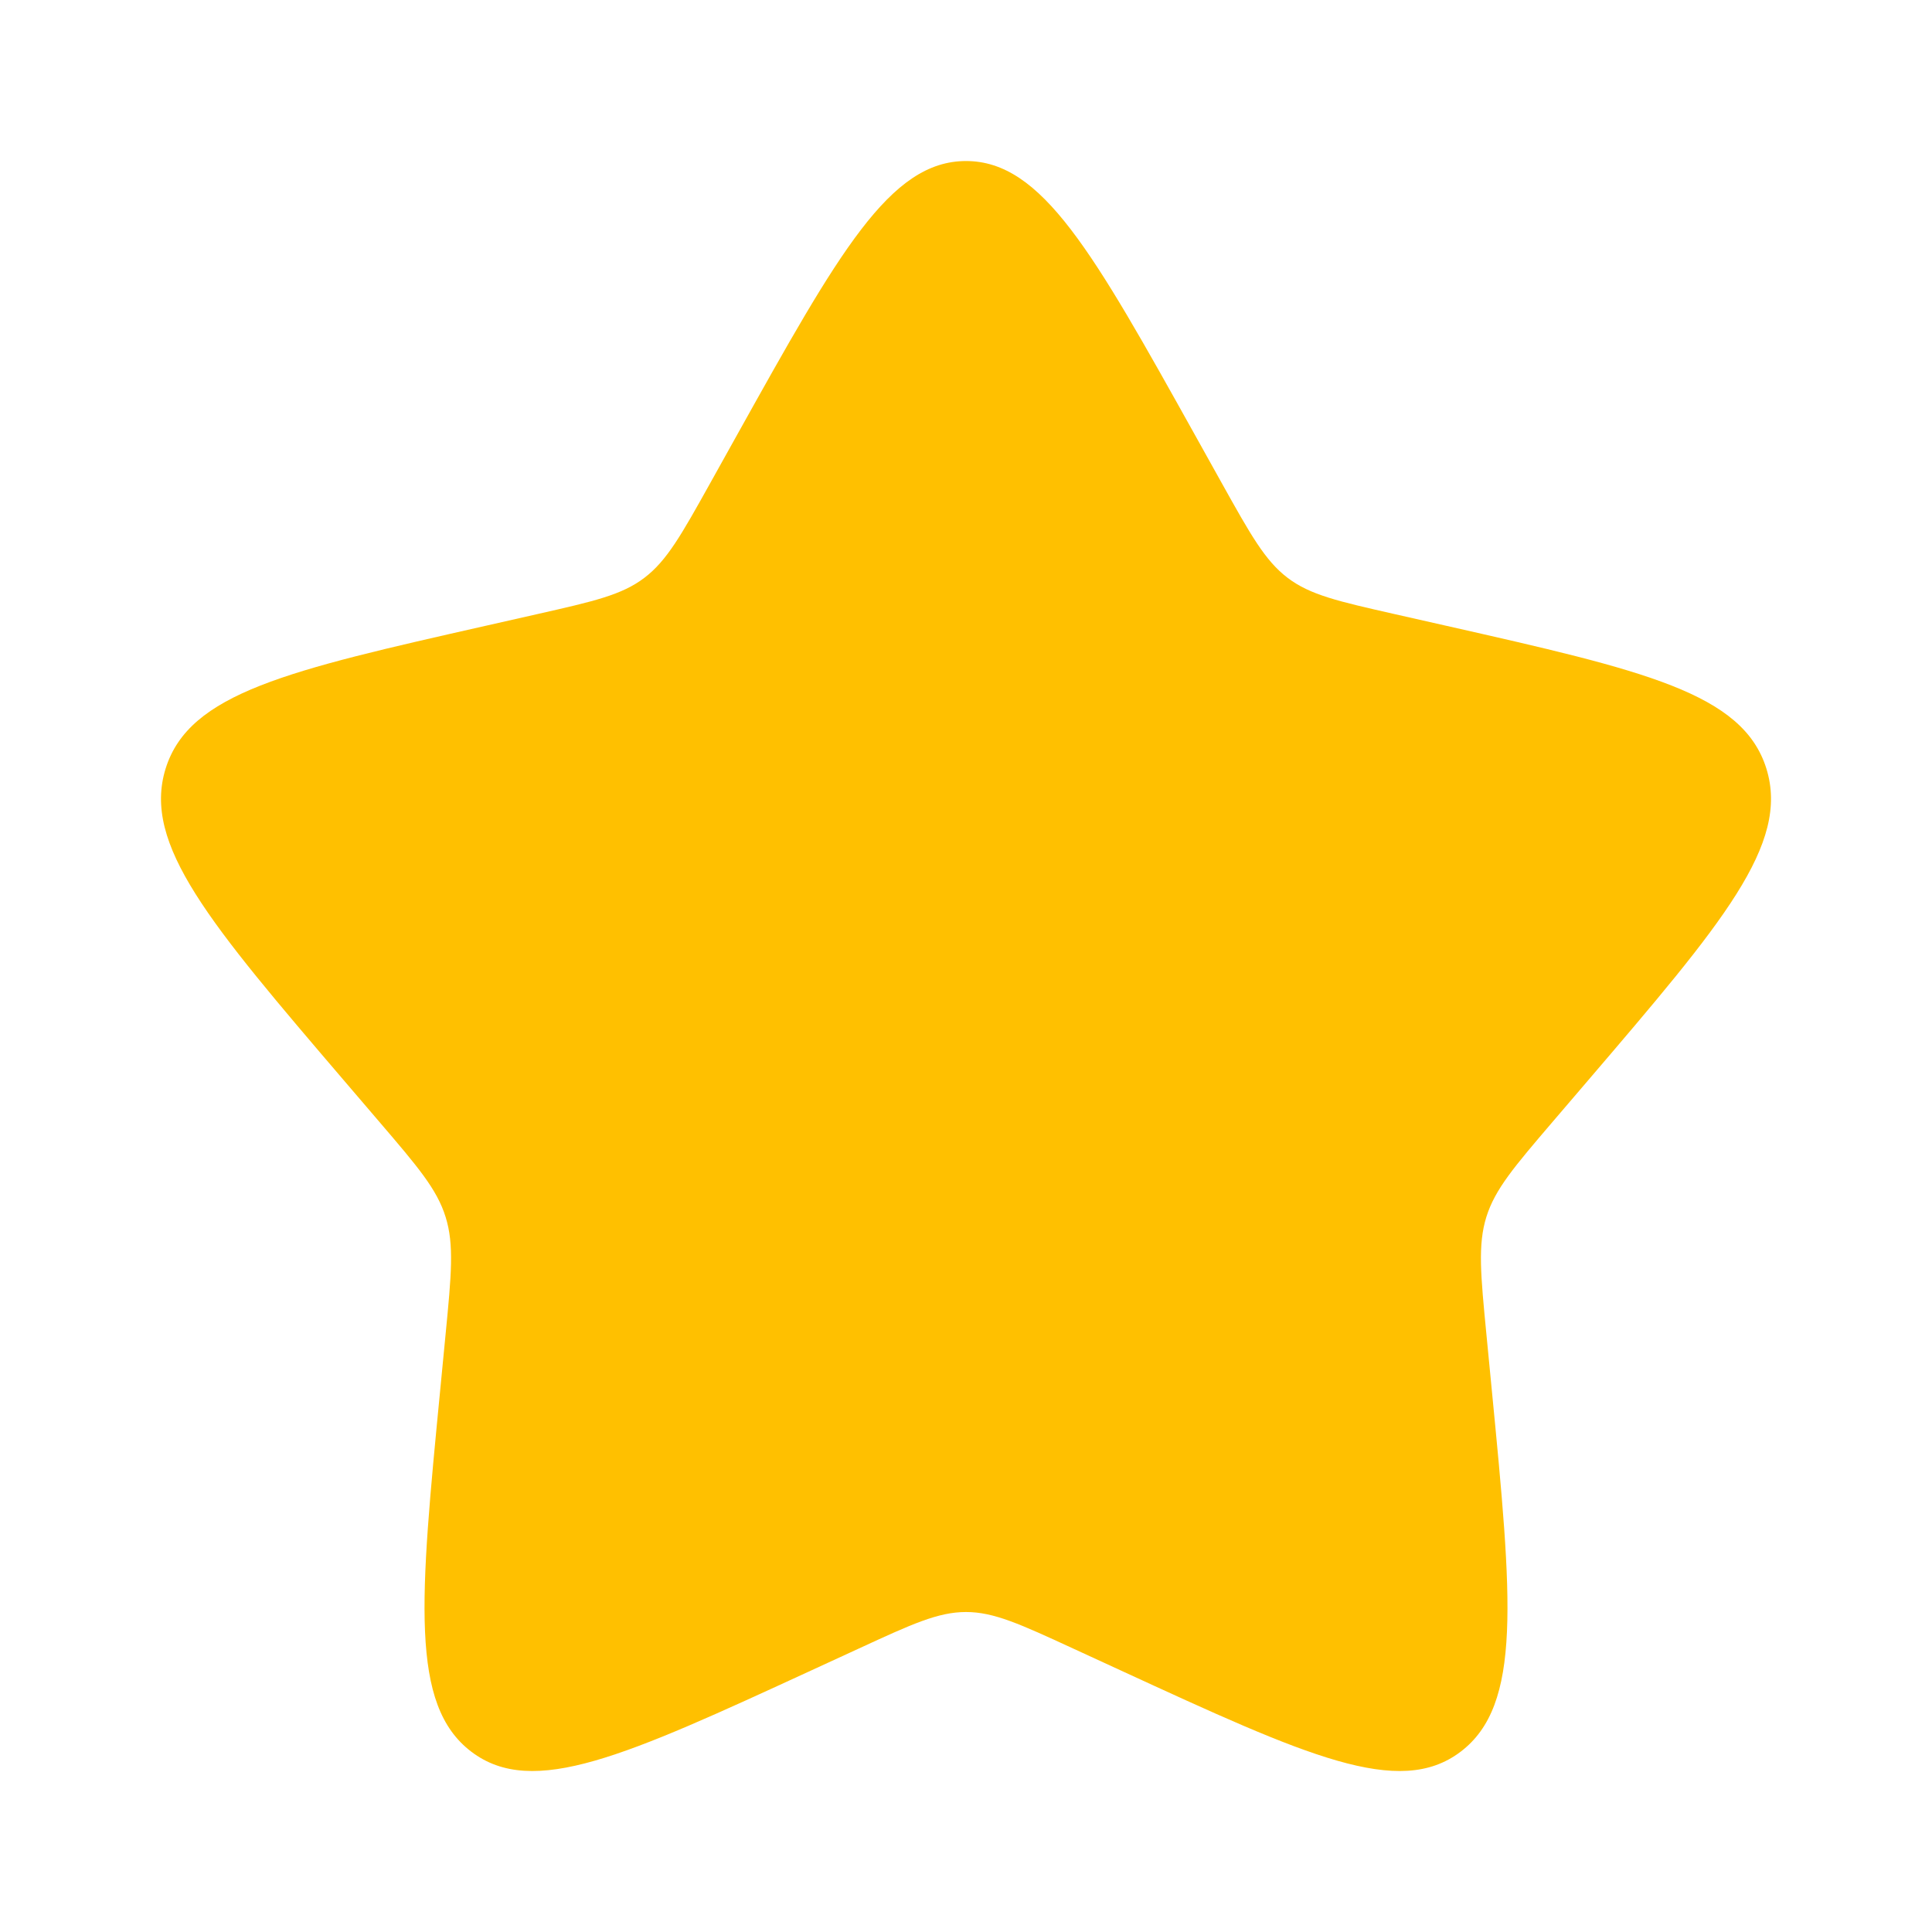 <svg width="40" height="40" viewBox="0 0 40 40" fill="none" xmlns="http://www.w3.org/2000/svg">
<path d="M15.255 9.014C17.366 5.227 18.422 3.334 20 3.334C21.578 3.334 22.634 5.227 24.745 9.014L25.291 9.994C25.891 11.07 26.191 11.608 26.658 11.963C27.126 12.319 27.708 12.45 28.873 12.714L29.934 12.954C34.033 13.881 36.083 14.345 36.571 15.913C37.059 17.482 35.661 19.116 32.866 22.384L32.143 23.229C31.349 24.158 30.952 24.622 30.773 25.197C30.595 25.771 30.655 26.391 30.775 27.63L30.884 28.758C31.307 33.118 31.518 35.298 30.241 36.267C28.965 37.237 27.045 36.353 23.207 34.586L22.214 34.129C21.123 33.626 20.578 33.375 20 33.375C19.422 33.375 18.876 33.626 17.786 34.129L16.793 34.586C12.954 36.353 11.035 37.237 9.758 36.267C8.482 35.298 8.693 33.118 9.116 28.758L9.225 27.63C9.345 26.391 9.405 25.771 9.226 25.197C9.048 24.622 8.651 24.158 7.856 23.229L7.133 22.384C4.339 19.116 2.941 17.482 3.429 15.913C3.917 14.345 5.966 13.881 10.066 12.954L11.126 12.714C12.291 12.45 12.874 12.319 13.341 11.963C13.809 11.608 14.109 11.07 14.709 9.994L15.255 9.014Z" fill="#FFC000"/>
</svg>
